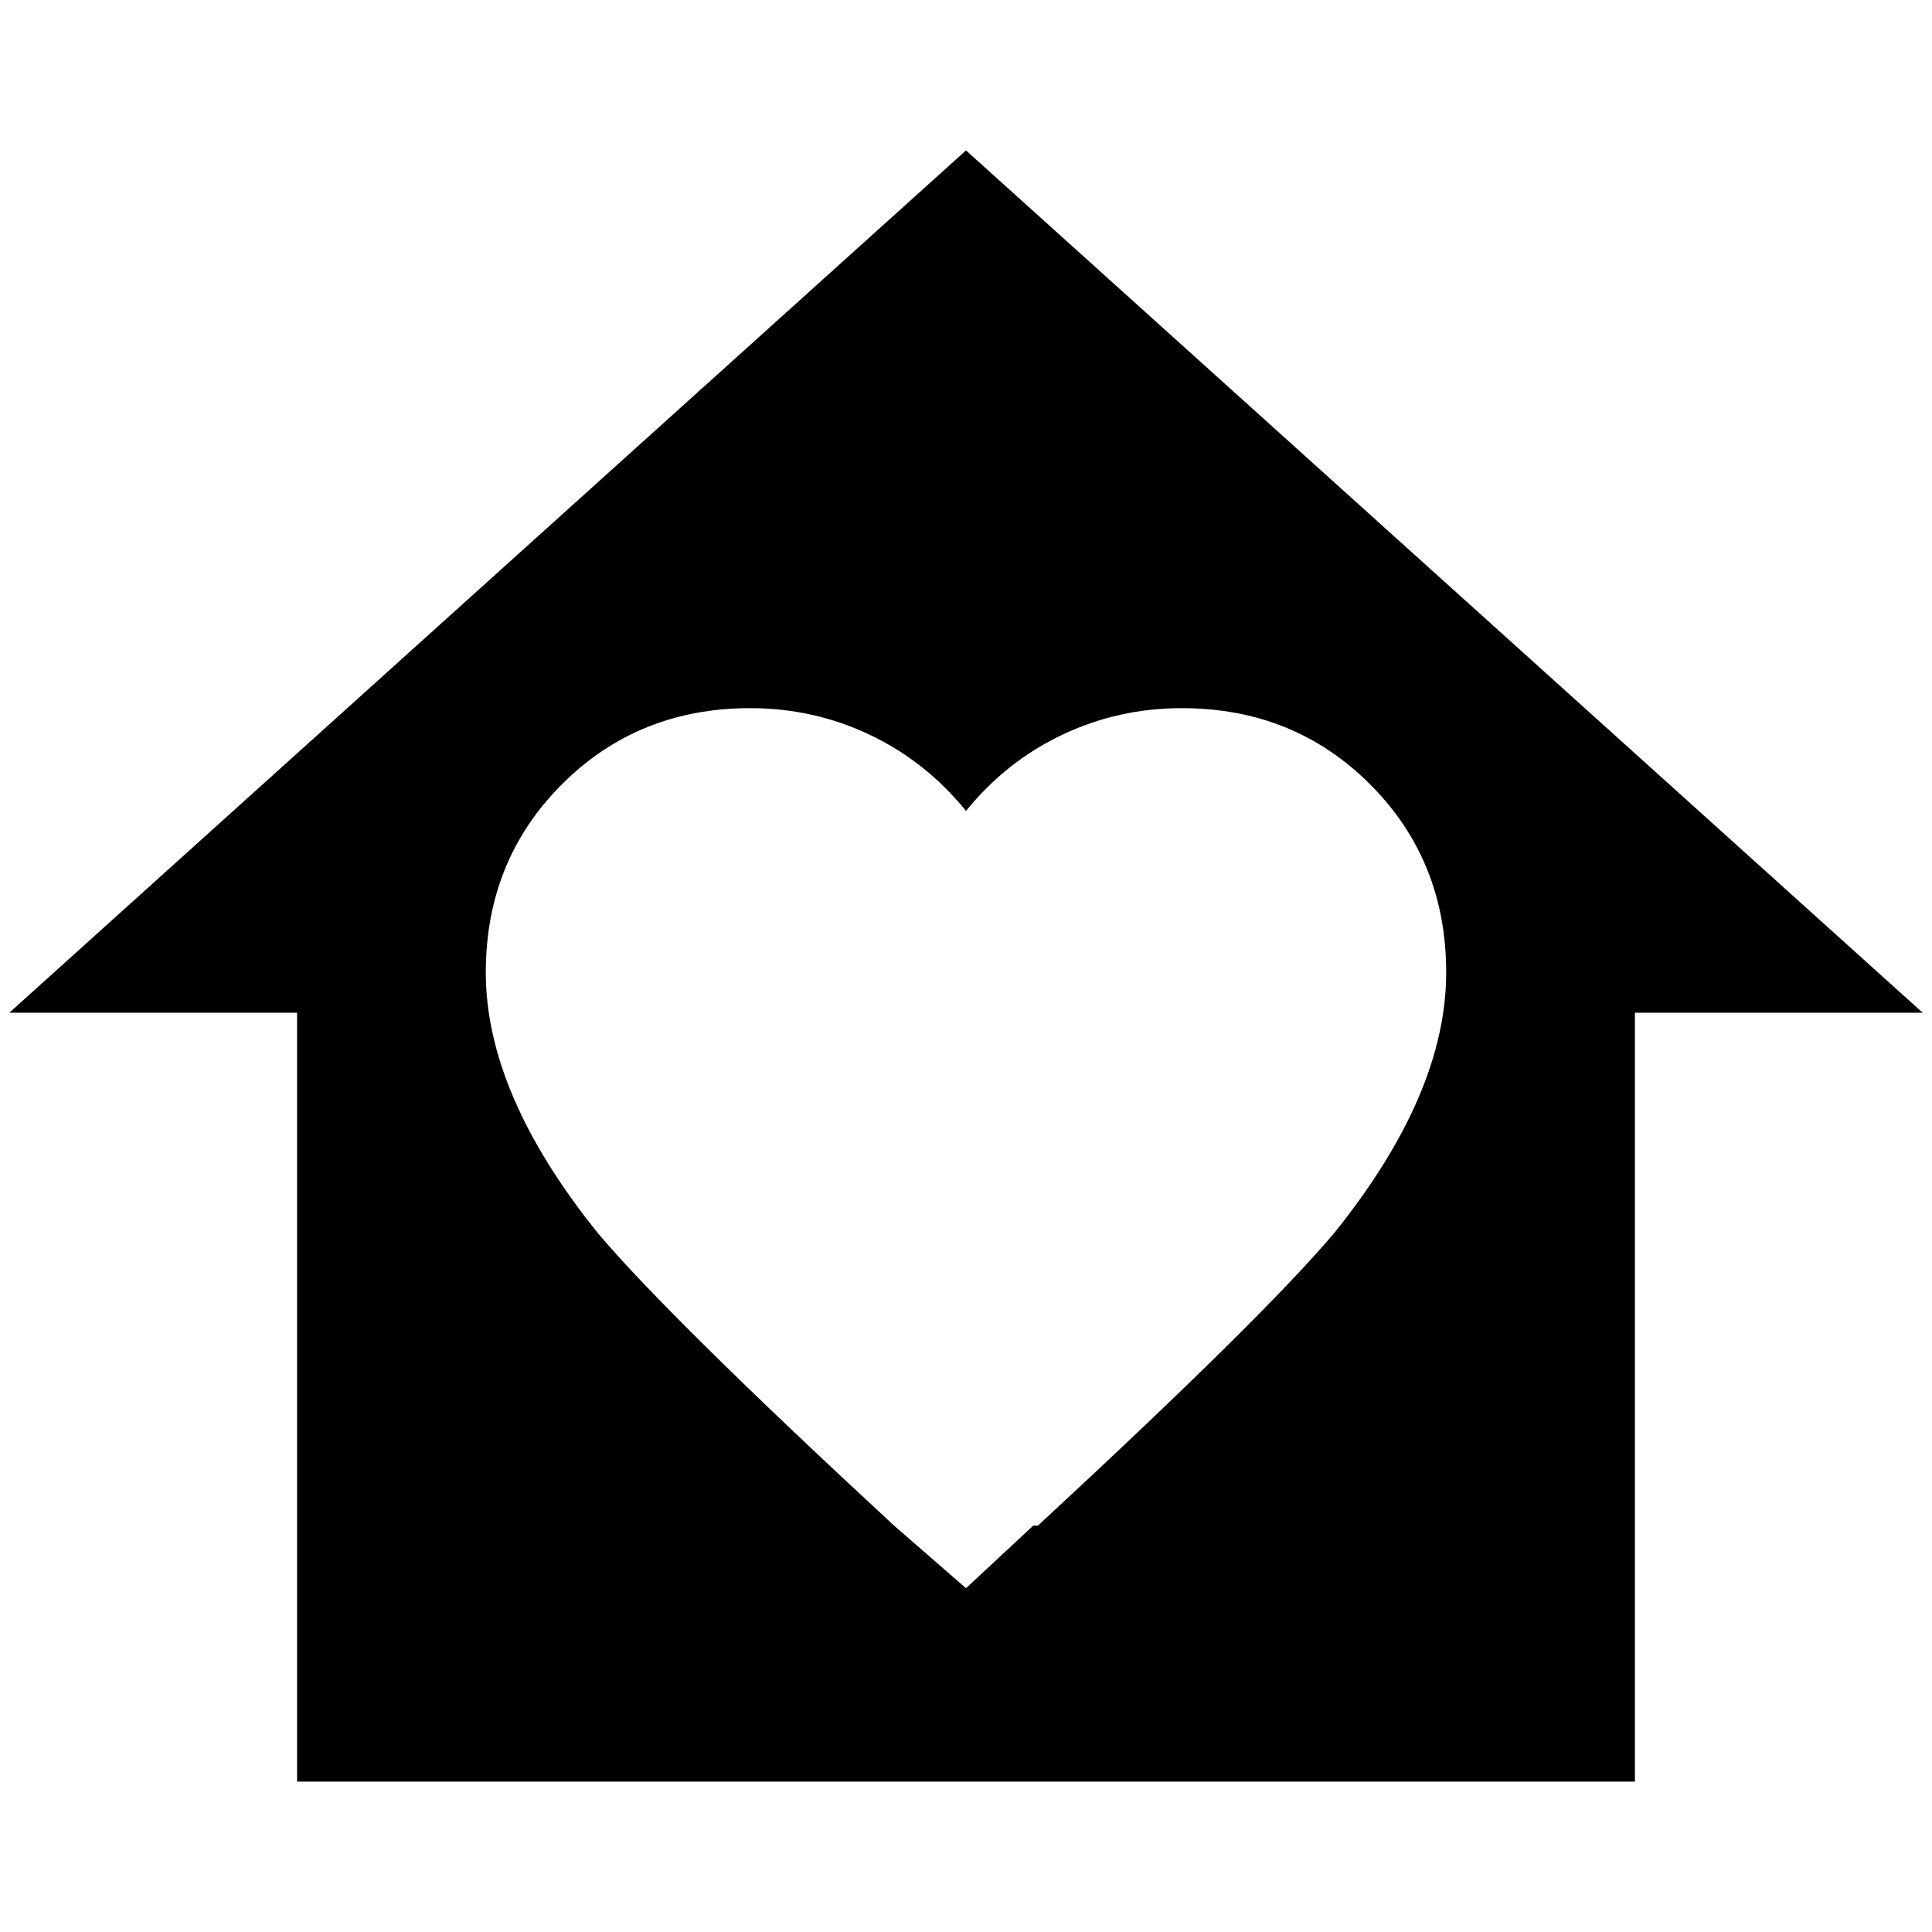 <?xml version="1.0" standalone="no"?>
<!DOCTYPE svg PUBLIC "-//W3C//DTD SVG 1.1//EN" "http://www.w3.org/Graphics/SVG/1.1/DTD/svg11.dtd" >
<svg xmlns="http://www.w3.org/2000/svg" xmlns:xlink="http://www.w3.org/1999/xlink" version="1.1" width="2048" height="2048" viewBox="-10 0 2068 2048">
   <path fill="currentColor"
d="M0 1074l1024 -923l1024 923h-308v823h-1432v-823h-308zM1024 1690l72 -67h5q240 -222 317 -313q120 -149 120 -279q0 -120 -81.5 -201.5t-201.5 -81.5q-68 0 -128 28.5t-103 81.5q-43 -53 -103 -81.5t-128 -28.5q-120 0 -201.5 81.5t-81.5 201.5q0 130 120 279
q77 91 317 313z" />
</svg>

